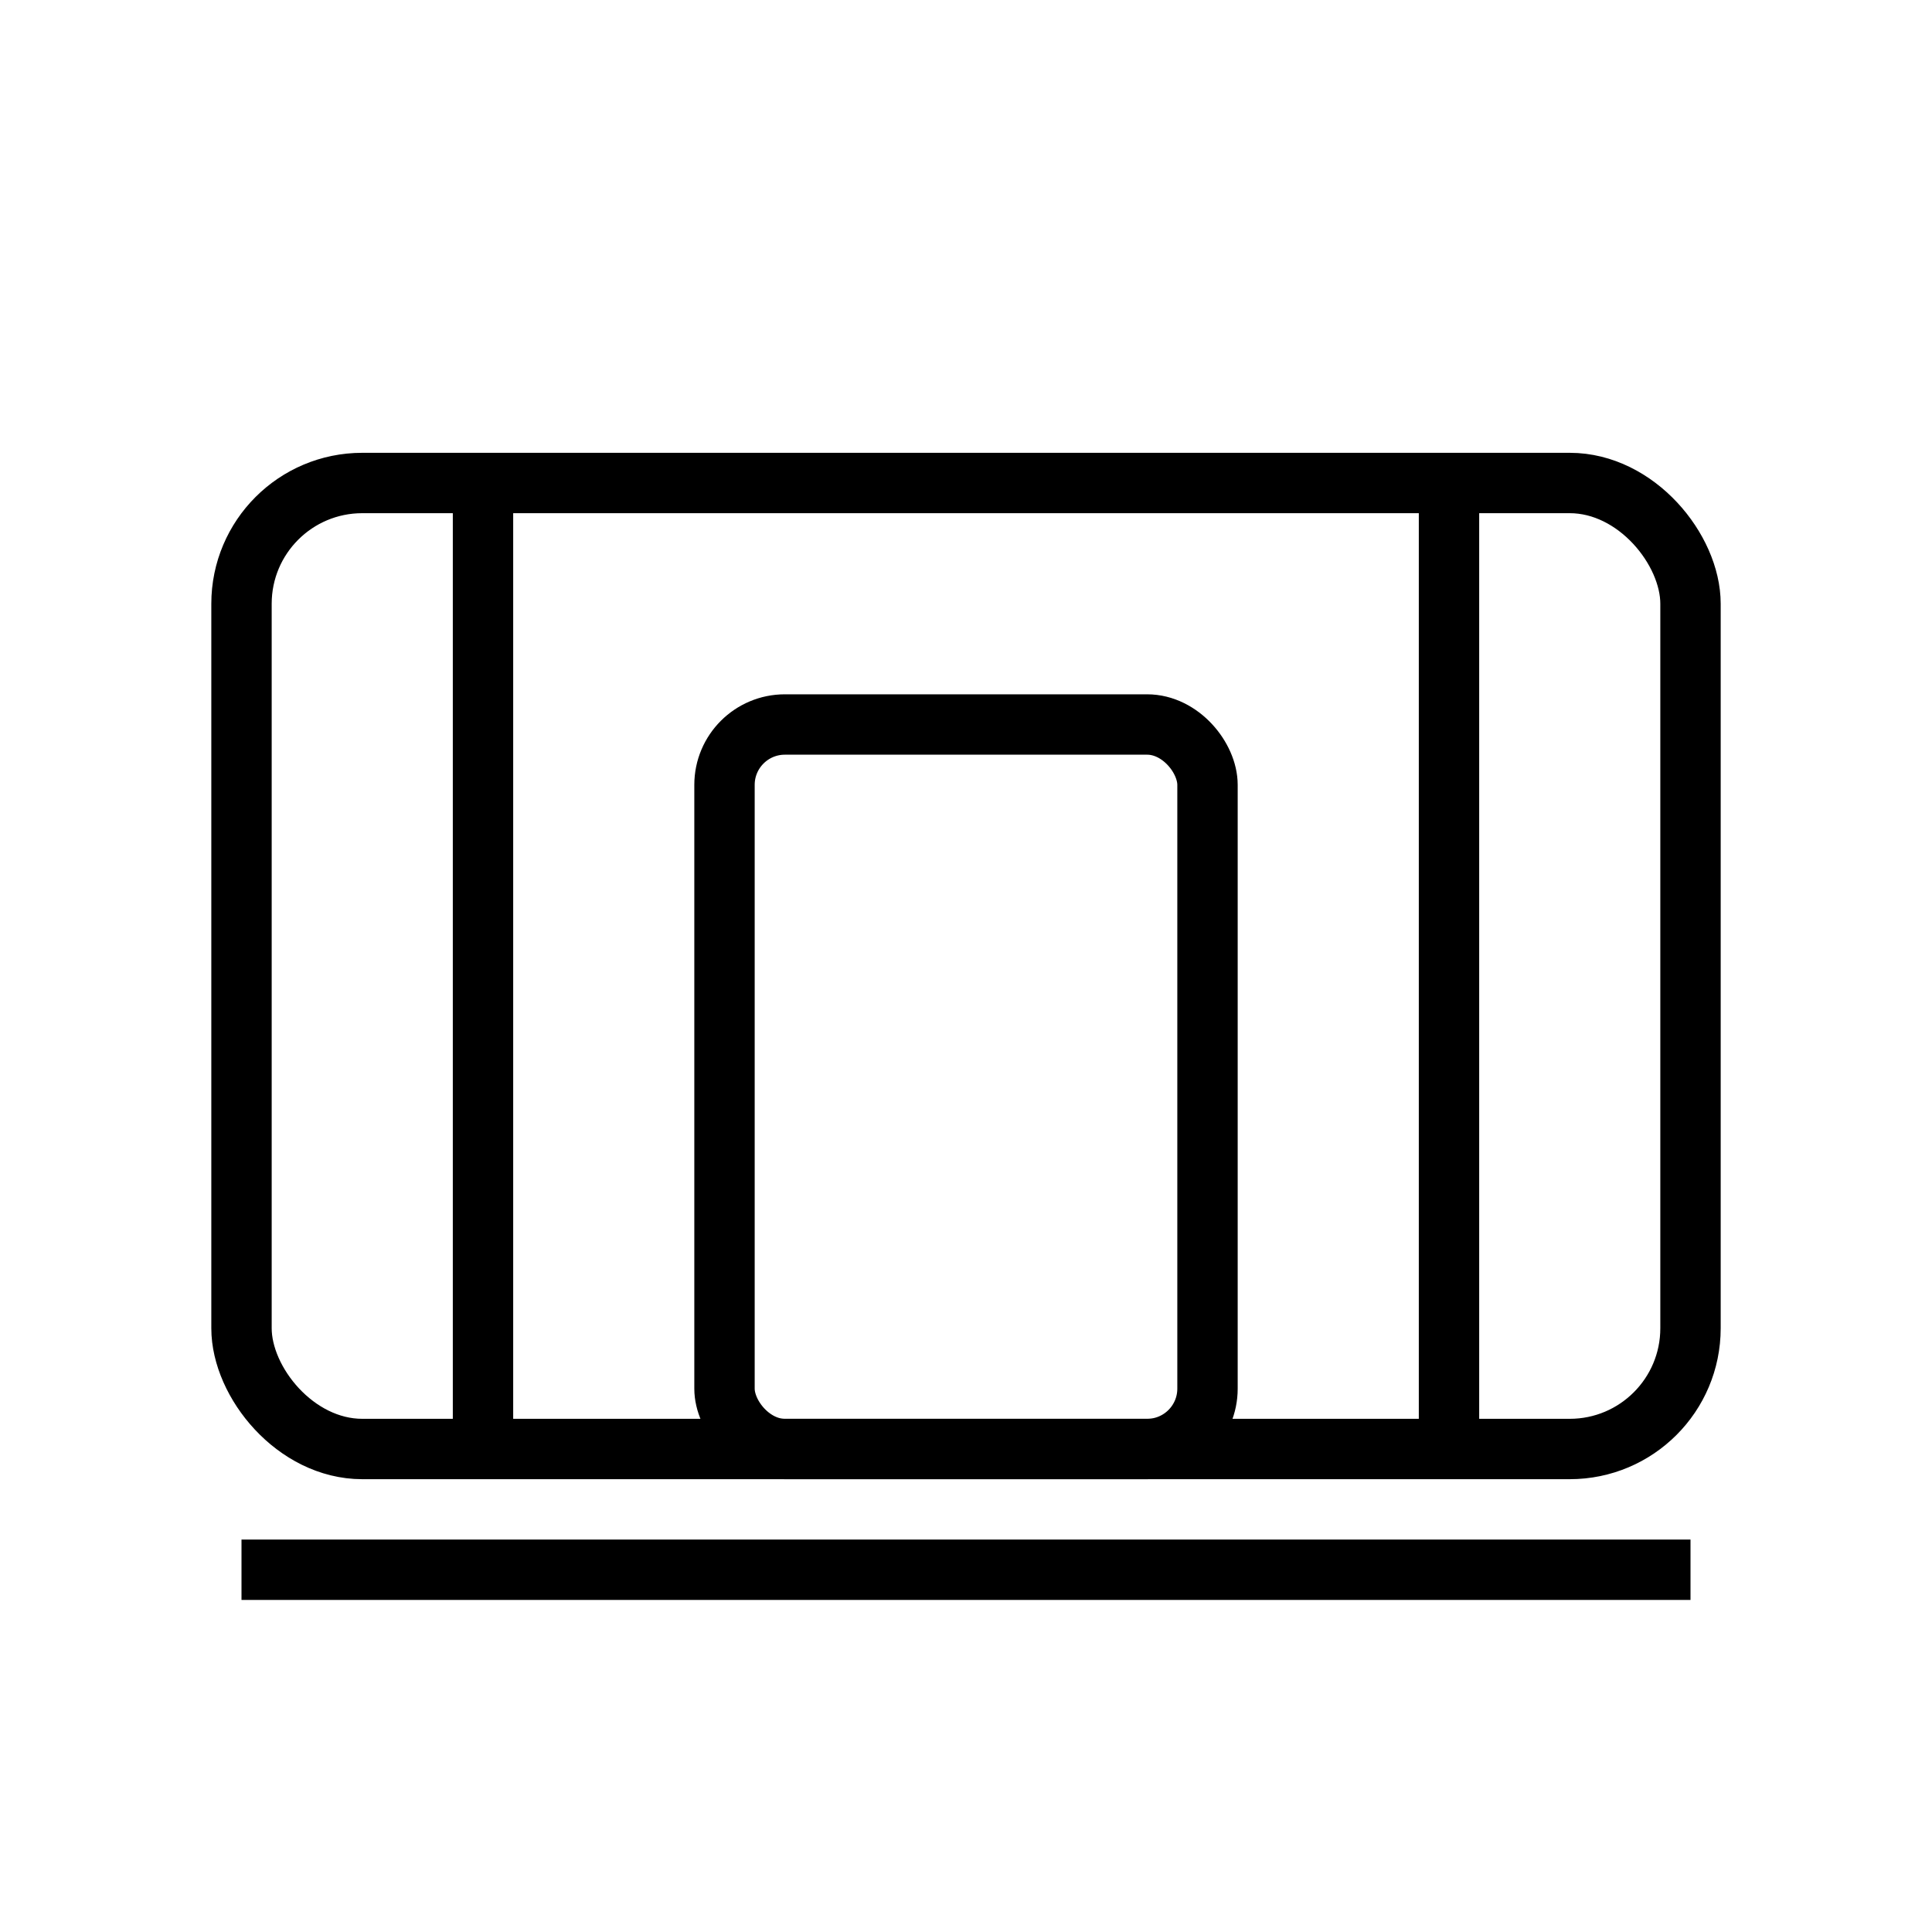 <svg width="64" height="64" viewBox="0 0 64 64" fill="none" xmlns="http://www.w3.org/2000/svg">
        <rect x="8" y="16" width="48" height="32" rx="4" stroke="currentColor" stroke-width="2"/>
        <path d="M16 16V48M48 16V48" stroke="currentColor" stroke-width="2"/>
        <rect x="24" y="24" width="16" height="24" rx="2" stroke="currentColor" stroke-width="2"/>
        <path d="M8 52H56" stroke="currentColor" stroke-width="2"/>
    </svg>